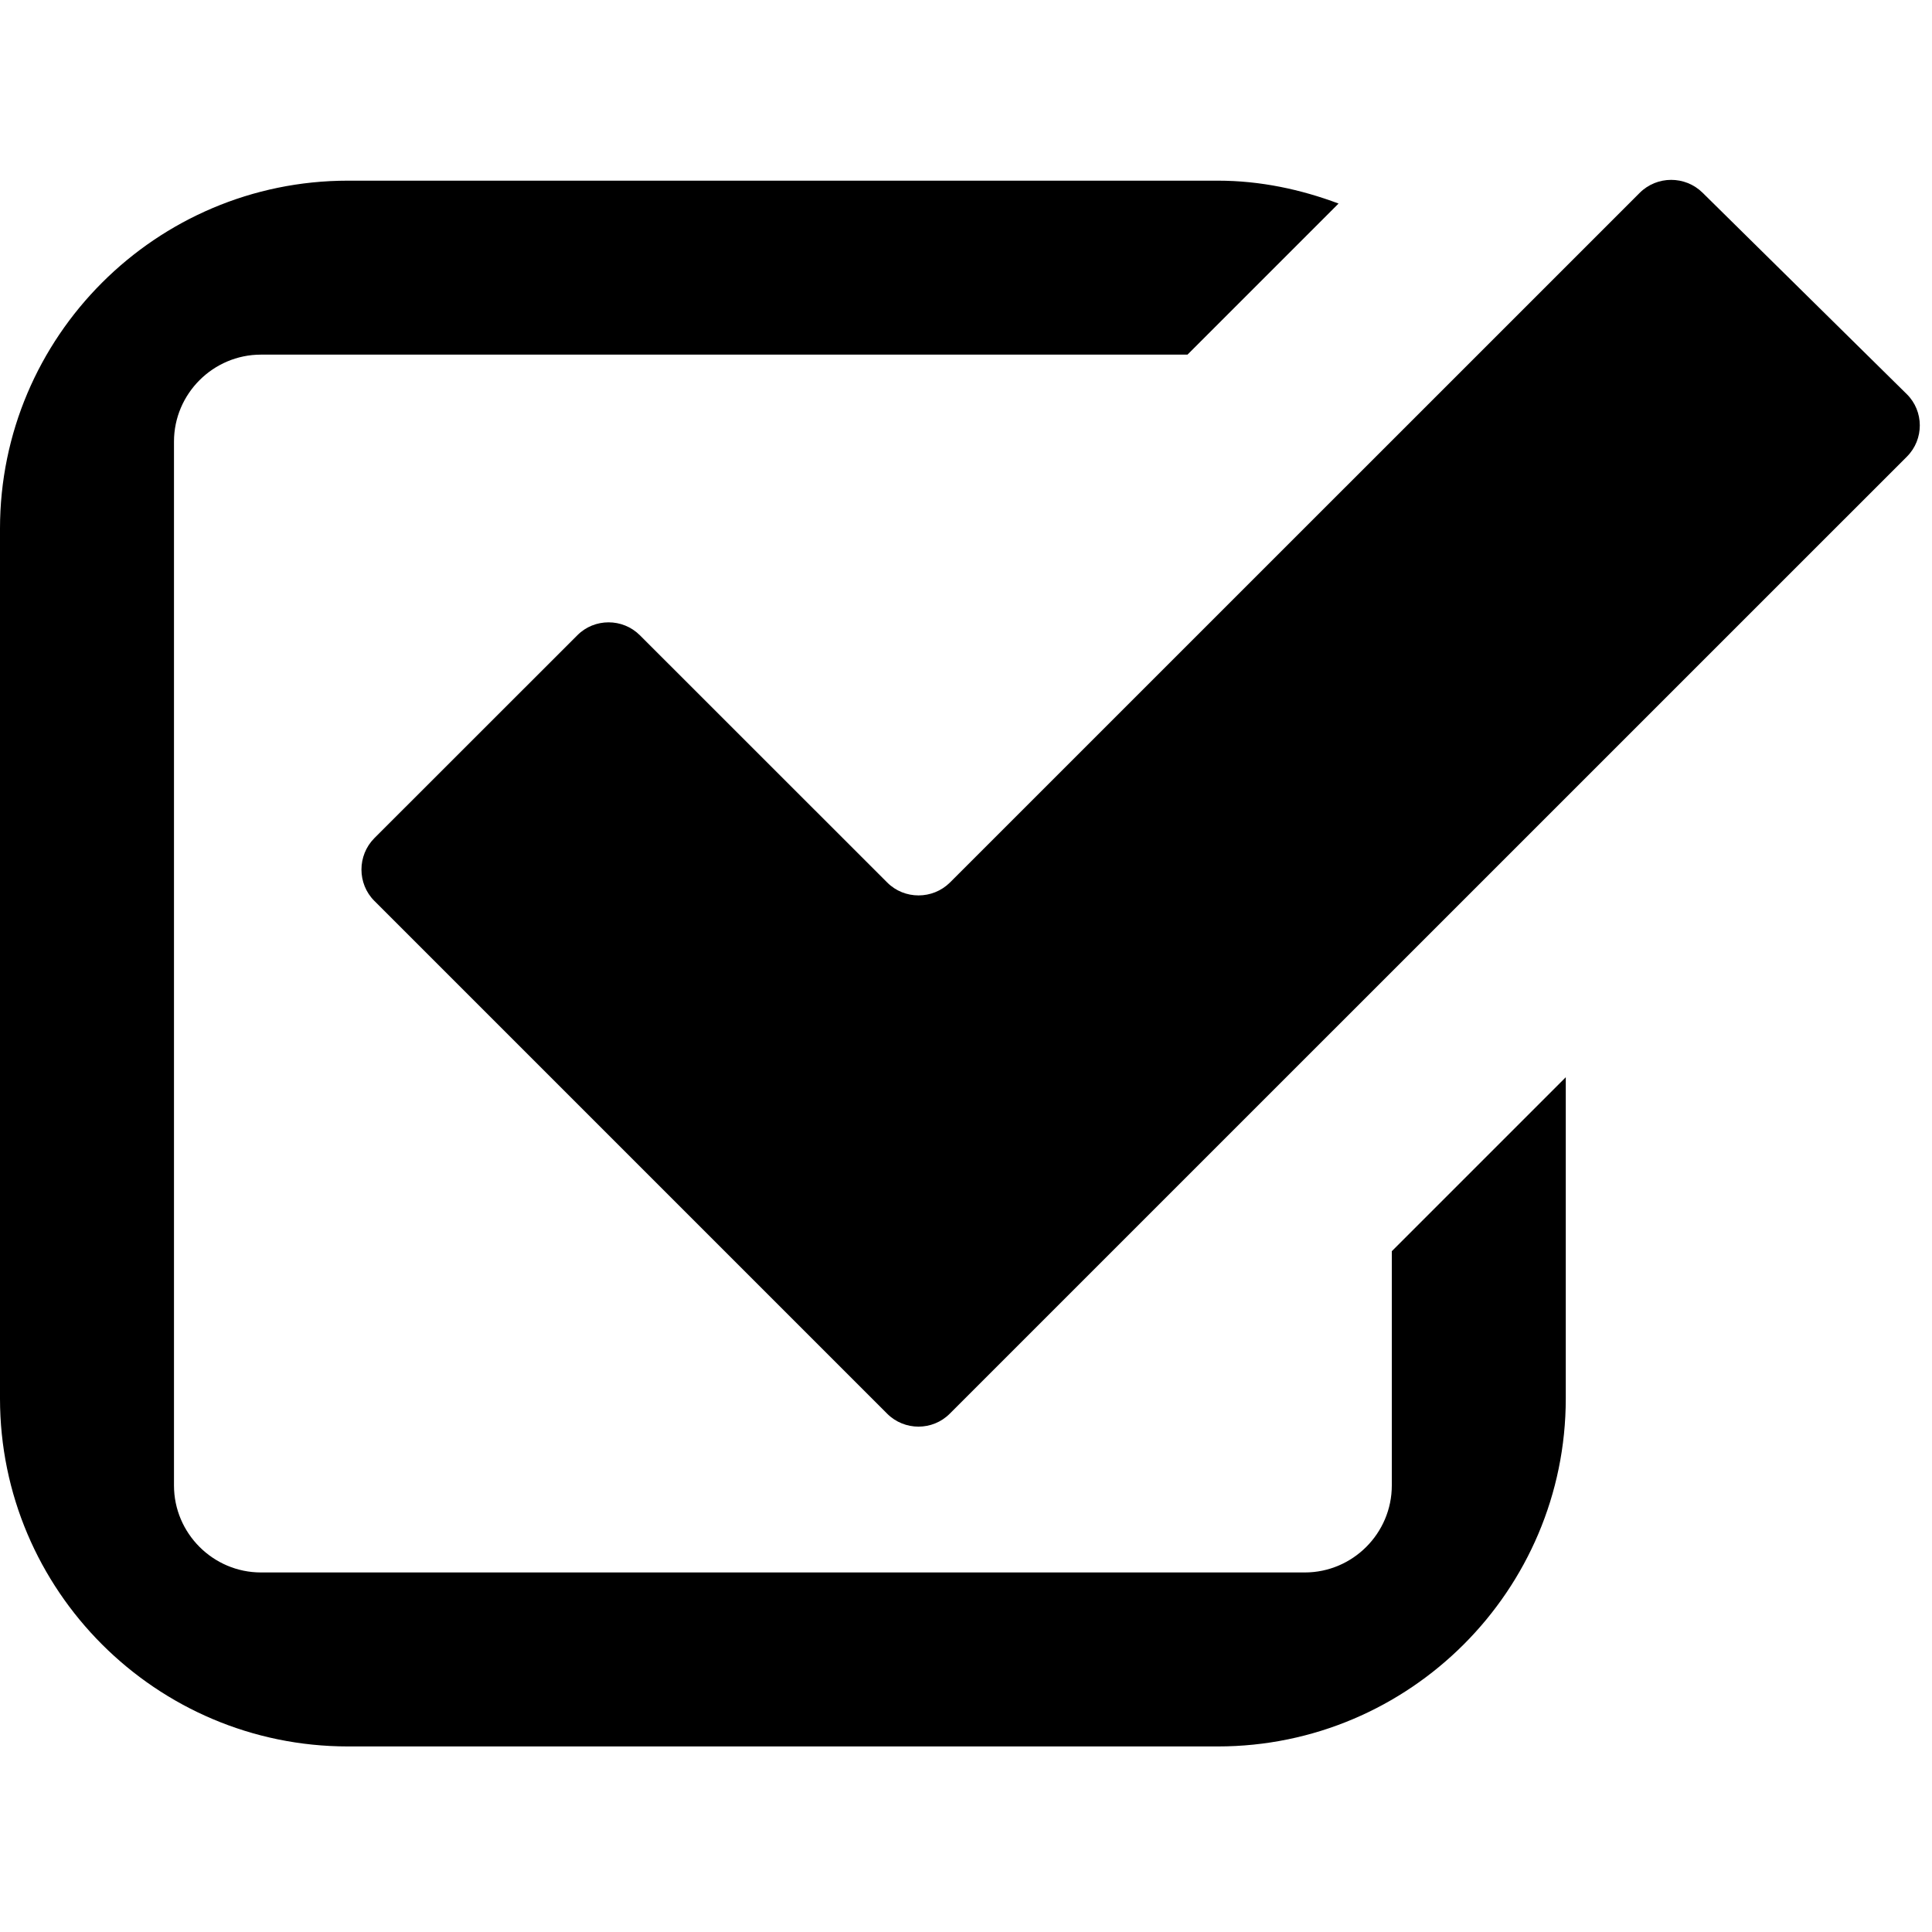 <?xml version="1.0" encoding="UTF-8"?>
<svg xmlns="http://www.w3.org/2000/svg" xmlns:xlink="http://www.w3.org/1999/xlink" width="410pt" height="410pt" viewBox="0 0 410 410" version="1.1">
<g id="surface1">
<path style=" stroke:none;fill-rule:nonzero;fill:rgb(0%,0%,0%);fill-opacity:1;" d="M 295.363 265.527 L 295.363 315.242 C 295.363 325.395 287.055 333.699 276.902 333.699 L 55.379 333.699 C 45.227 333.699 36.922 325.395 36.922 315.242 L 36.922 93.719 C 36.922 83.566 45.227 75.258 55.379 75.258 L 252 75.258 L 284.062 43.195 C 276.07 40.203 267.488 38.34 258.441 38.34 L 73.84 38.34 C 33.137 38.34 0 71.457 0 112.18 L 0 296.781 C 0 337.504 33.137 370.621 73.84 370.621 L 258.441 370.621 C 299.145 370.621 332.281 337.504 332.281 296.781 L 332.281 228.609 Z M 295.363 265.527 "/>
<path style=" stroke:none;fill-rule:nonzero;fill:rgb(0%,0%,0%);fill-opacity:1;" d="M 404.645 83.641 C 408.32 87.258 408.336 93.238 404.684 96.895 L 201.547 300.012 C 197.91 303.668 191.93 303.668 188.273 300.012 L 79.434 191.172 C 75.797 187.535 75.797 181.551 79.434 177.879 L 122.52 134.812 C 126.156 131.156 132.137 131.156 135.793 134.812 L 188.293 187.293 C 191.93 190.93 197.91 190.93 201.586 187.293 L 347.973 40.922 C 351.629 37.27 357.609 37.25 361.301 40.887 Z M 404.645 83.641 "/>
</g>
</svg>
